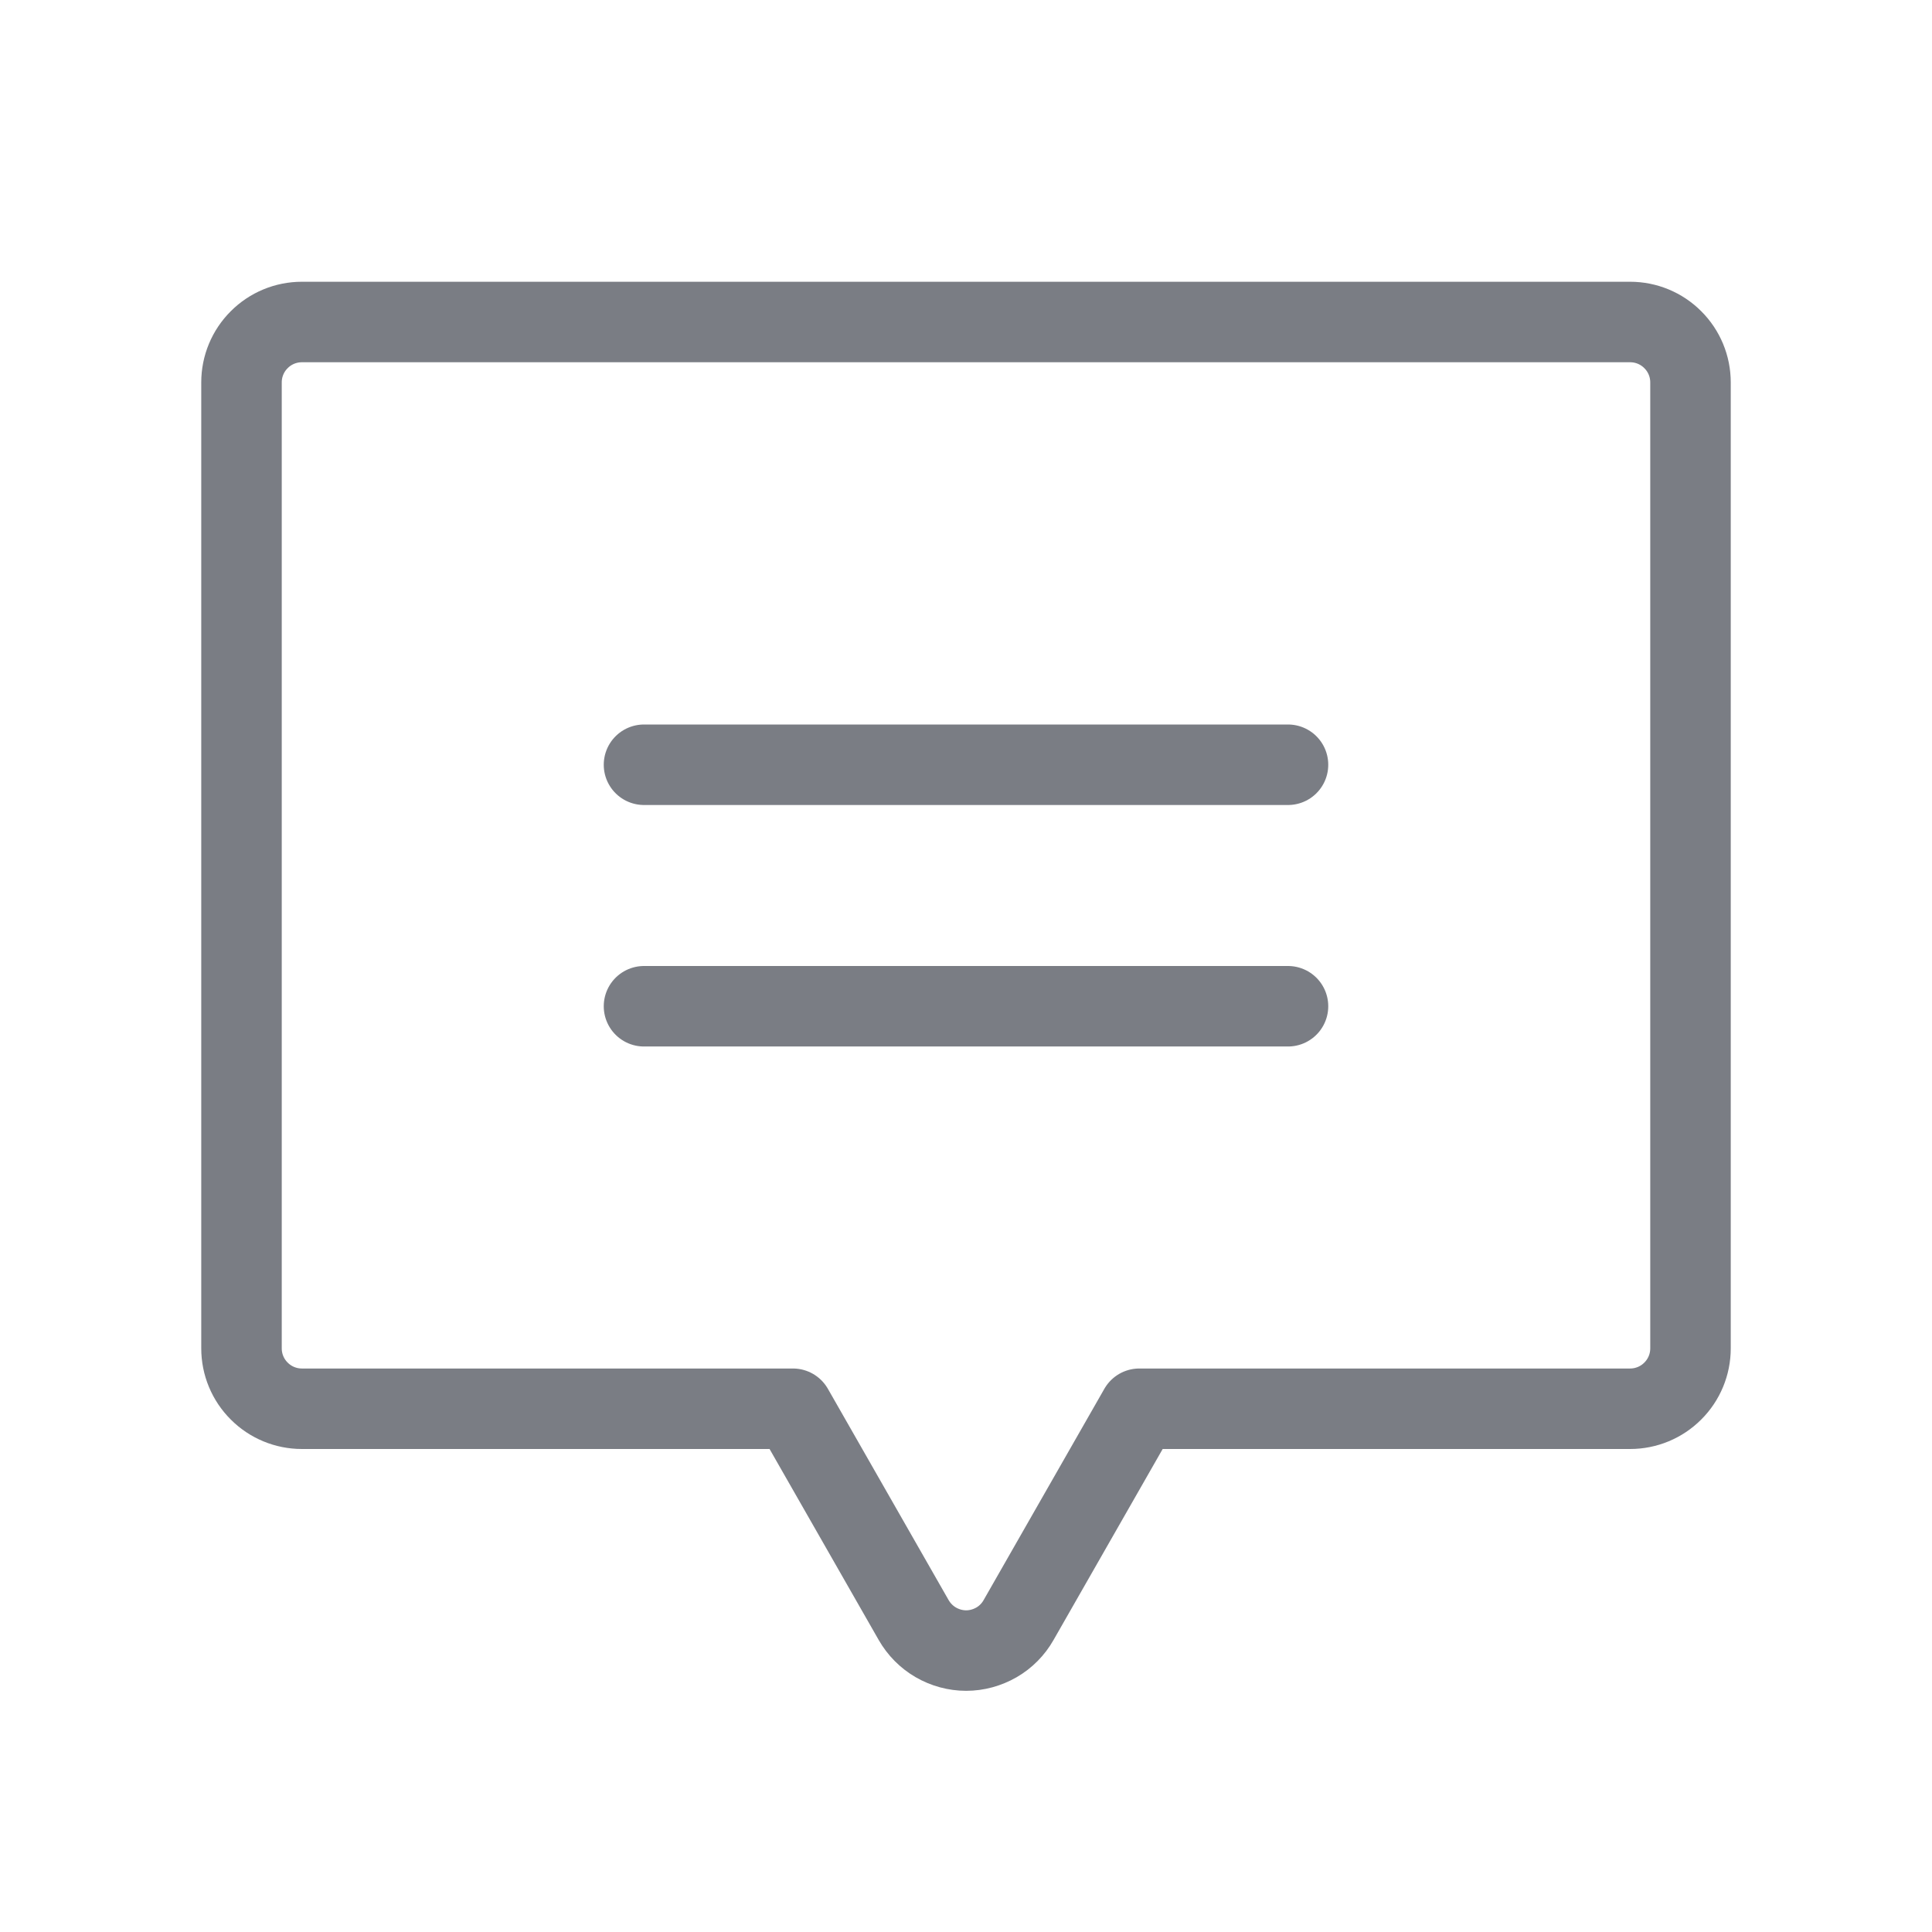 <svg width="24" height="24" viewBox="0 0 24 24" fill="none" xmlns="http://www.w3.org/2000/svg">
<g clip-path="url(#clip0_17919_17236)">
<path d="M9.85 17.5L11.35 20.125C11.416 20.24 11.511 20.336 11.625 20.402C11.739 20.468 11.87 20.504 12.002 20.504C12.134 20.504 12.264 20.468 12.379 20.402C12.493 20.336 12.588 20.24 12.653 20.125L14.153 17.5H20.25C20.449 17.5 20.64 17.421 20.78 17.28C20.921 17.14 21 16.949 21 16.75V4.75C21 4.551 20.921 4.36 20.78 4.22C20.64 4.079 20.449 4 20.25 4H3.75C3.551 4 3.36 4.079 3.22 4.22C3.079 4.36 3 4.551 3 4.75V16.75C3 16.949 3.079 17.14 3.22 17.28C3.36 17.421 3.551 17.5 3.75 17.5H9.85Z" stroke="#7A7D84" stroke-linecap="round" stroke-linejoin="round"/>
<path d="M8 9.5H16" stroke="#7A7D84" stroke-linecap="round" stroke-linejoin="round"/>
<path d="M8 12.5H16" stroke="#7A7D84" stroke-linecap="round" stroke-linejoin="round"/>
</g>
<defs>
<clipPath id="clip0_17919_17236">
<rect width="24" height="24" fill="white"/>
</clipPath>
</defs>
</svg>
